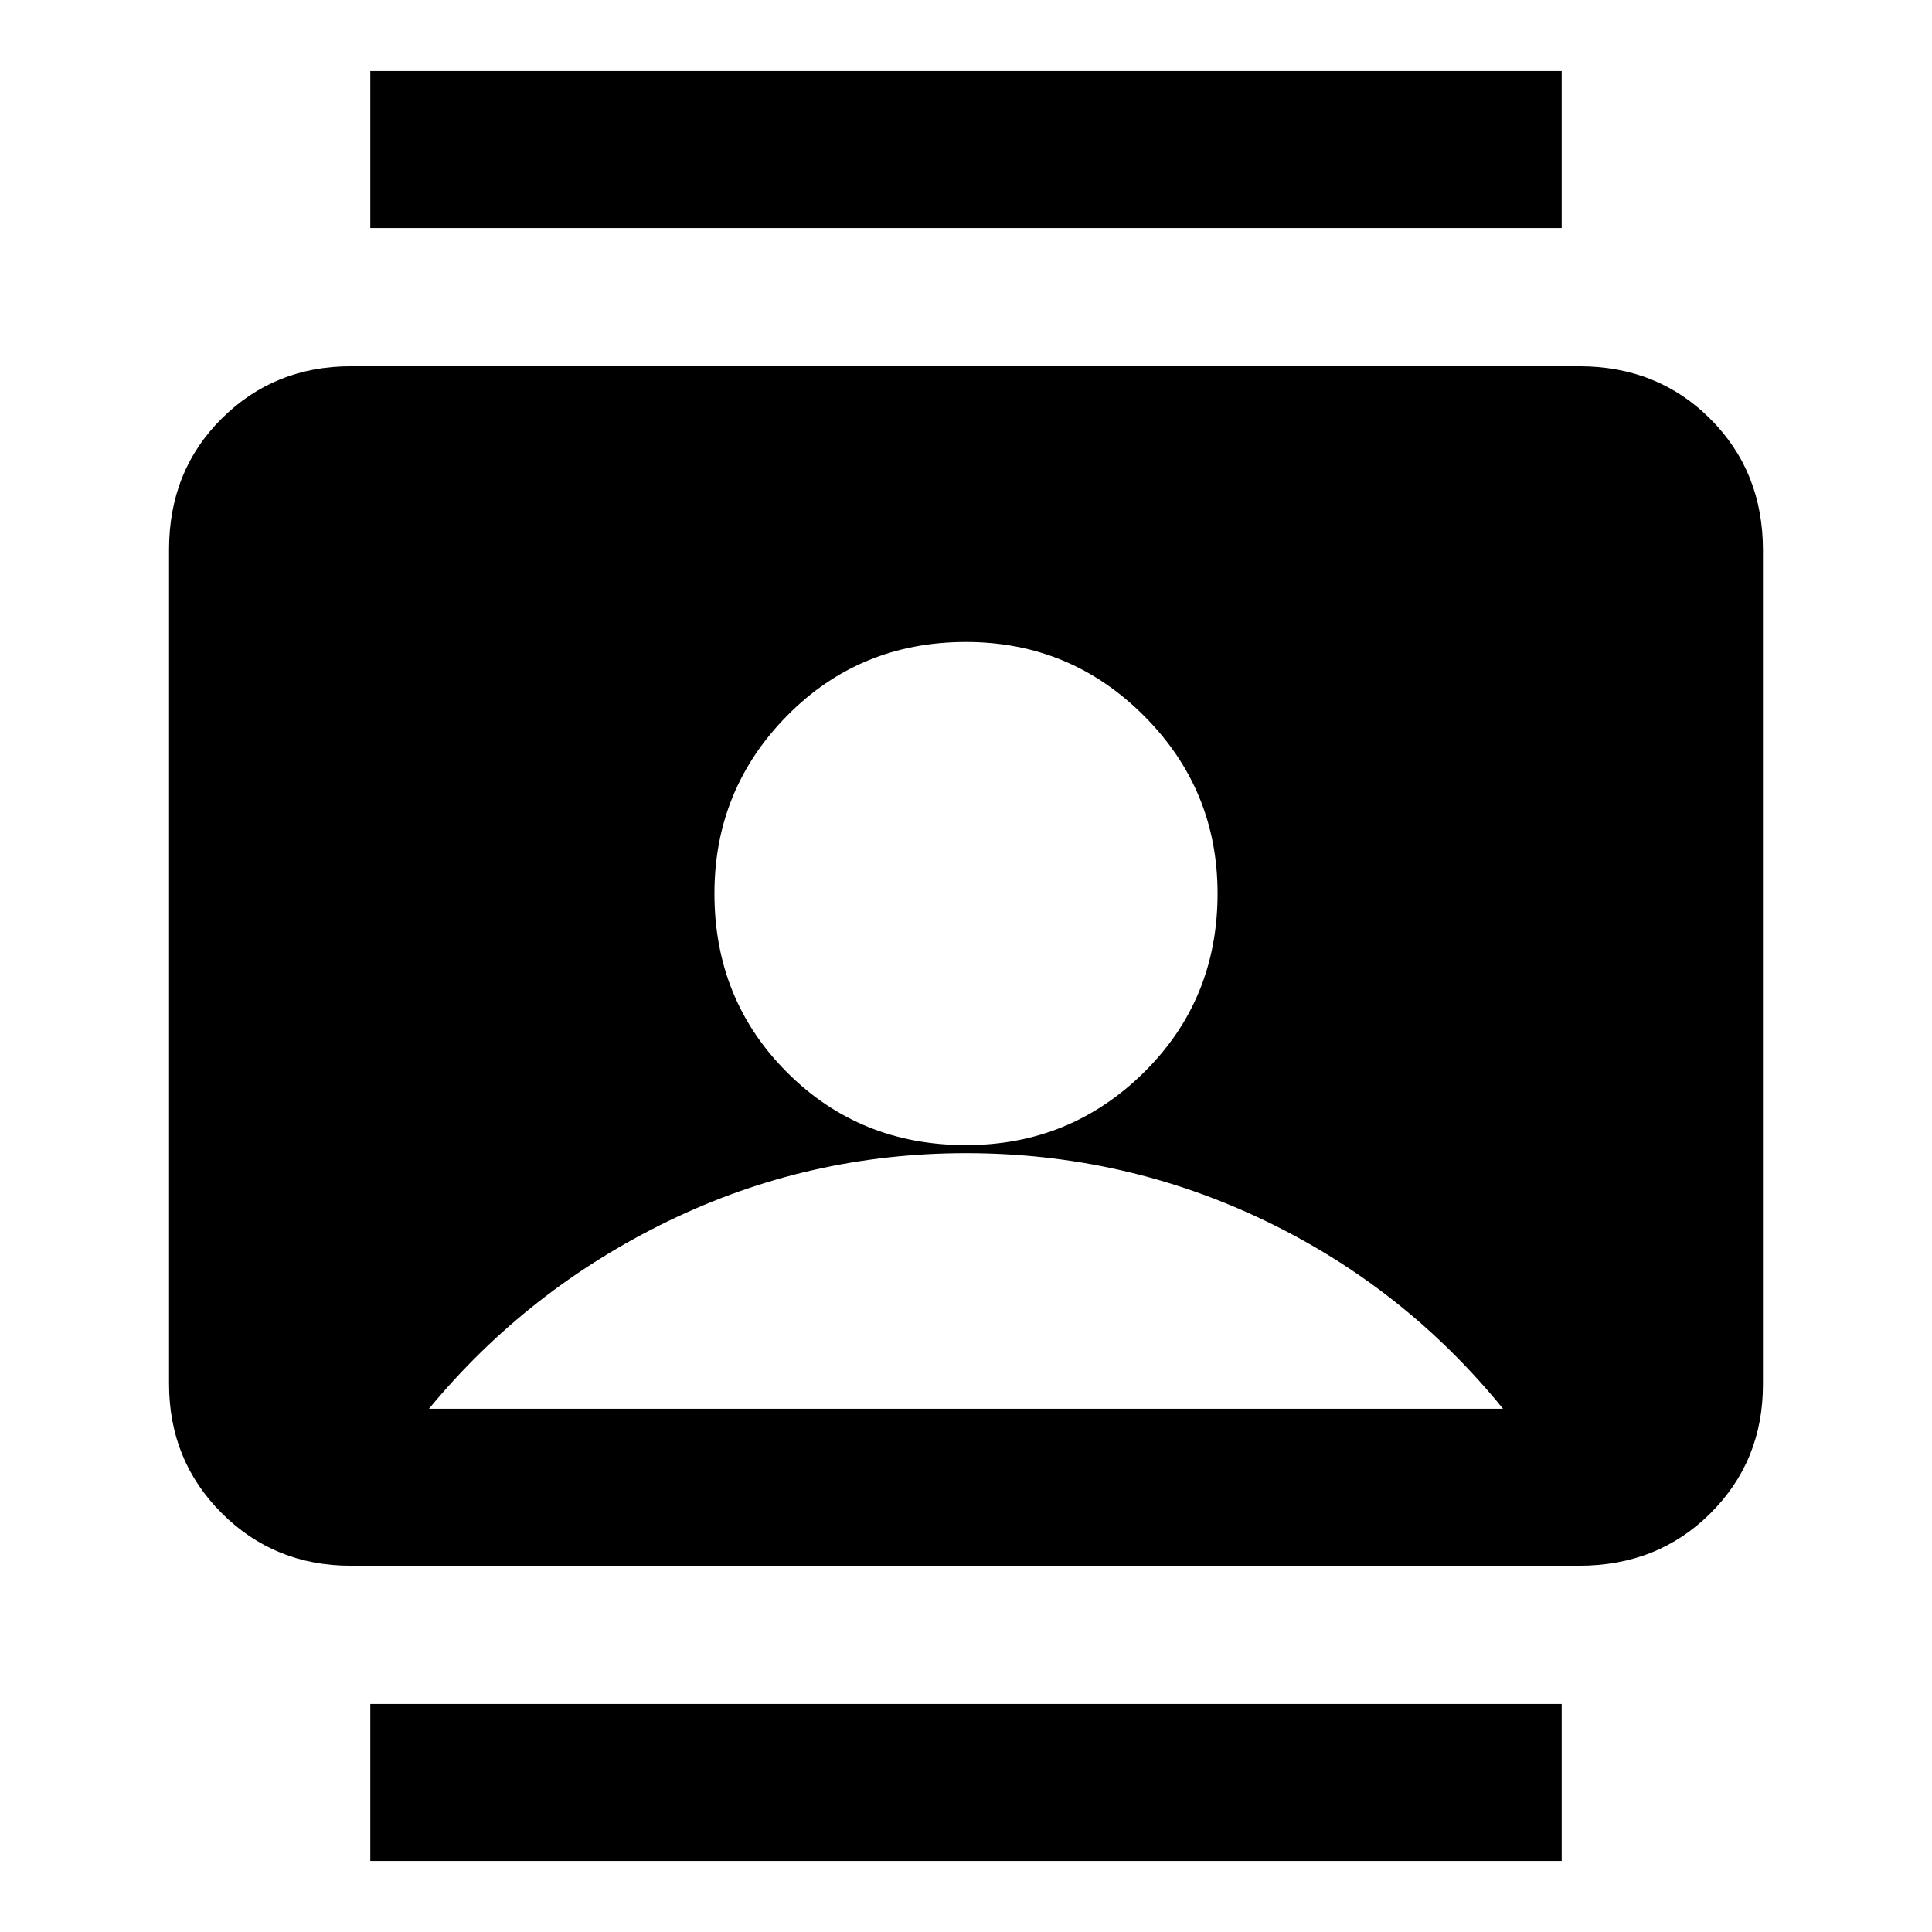 <svg xmlns="http://www.w3.org/2000/svg" height="20" viewBox="0 -960 960 960" width="20"><path d="M184-35.31v-78h592v78H184Zm0-811.38v-78h592v78H184ZM480-391q51.77 0 88.38-36.11Q605-463.23 605-516q0-51.77-36.62-88.38Q531.77-641 480-641q-52.77 0-88.88 36.62Q355-567.77 355-516q0 52.77 36.12 88.89Q427.23-391 480-391ZM174.31-182q-38.01 0-64.16-26.16T84-272.35v-414.62Q84-726 110.15-752t64.16-26h610.38q39.01 0 65.16 26.16T876-686.65v414.62Q876-234 849.85-208t-65.16 26H174.31Zm38.85-78h533.68q-49-60.31-118.69-93.65Q558.46-387 480-387q-78.46 0-148.15 33.85-69.69 33.84-118.69 93.15Z"/></svg>